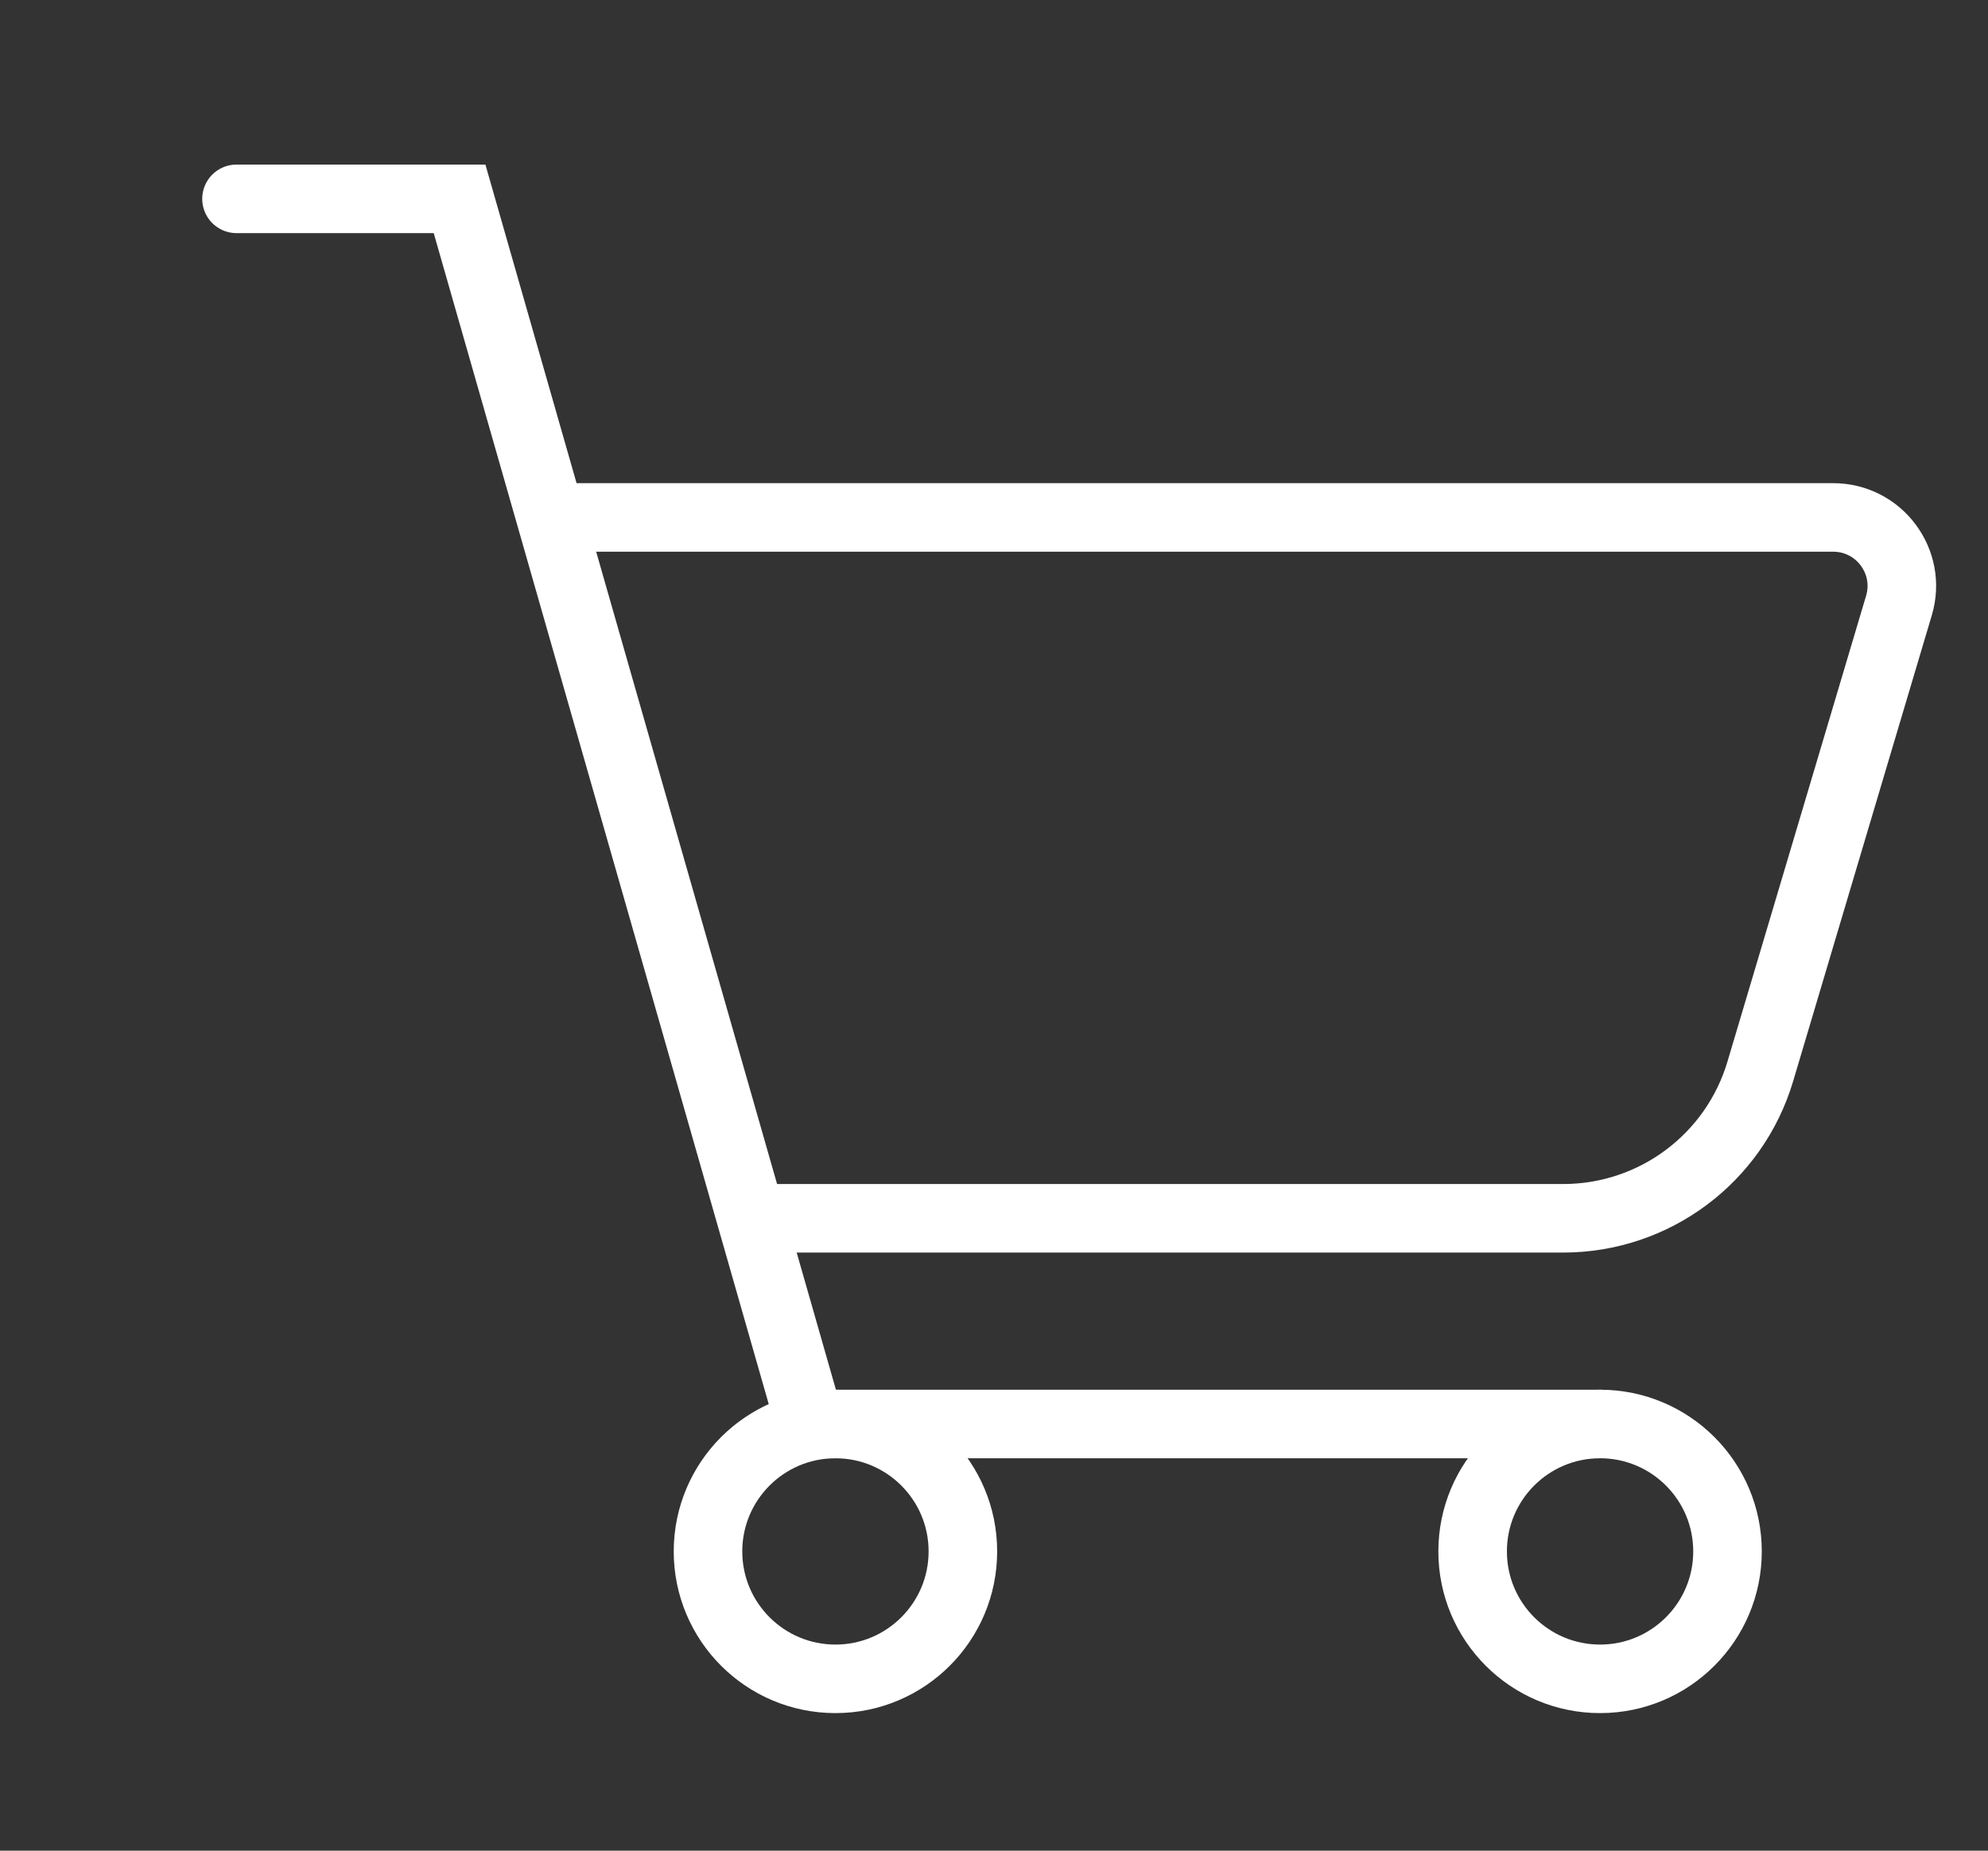 <svg width="29" height="27" viewBox="0 0 29 27" fill="none" xmlns="http://www.w3.org/2000/svg">
<rect x="0" y="0" width="29" height="27" fill="#333333" stroke="none"/>
<path d="M8.098 7.549H26.742C27.411 7.549 27.892 8.193 27.701 8.834L25.679 15.629C25.301 16.902 24.131 17.774 22.804 17.774H10.887" stroke="white"/>
<path d="M3.45 2.901L6.704 2.901L11.817 20.775L23.341 20.775" stroke="white" stroke-linecap="round"/>
<circle cx="12.187" cy="22.634" r="1.859" stroke="white"/>
<circle cx="23.341" cy="22.634" r="1.859" stroke="white"/>
</svg>
